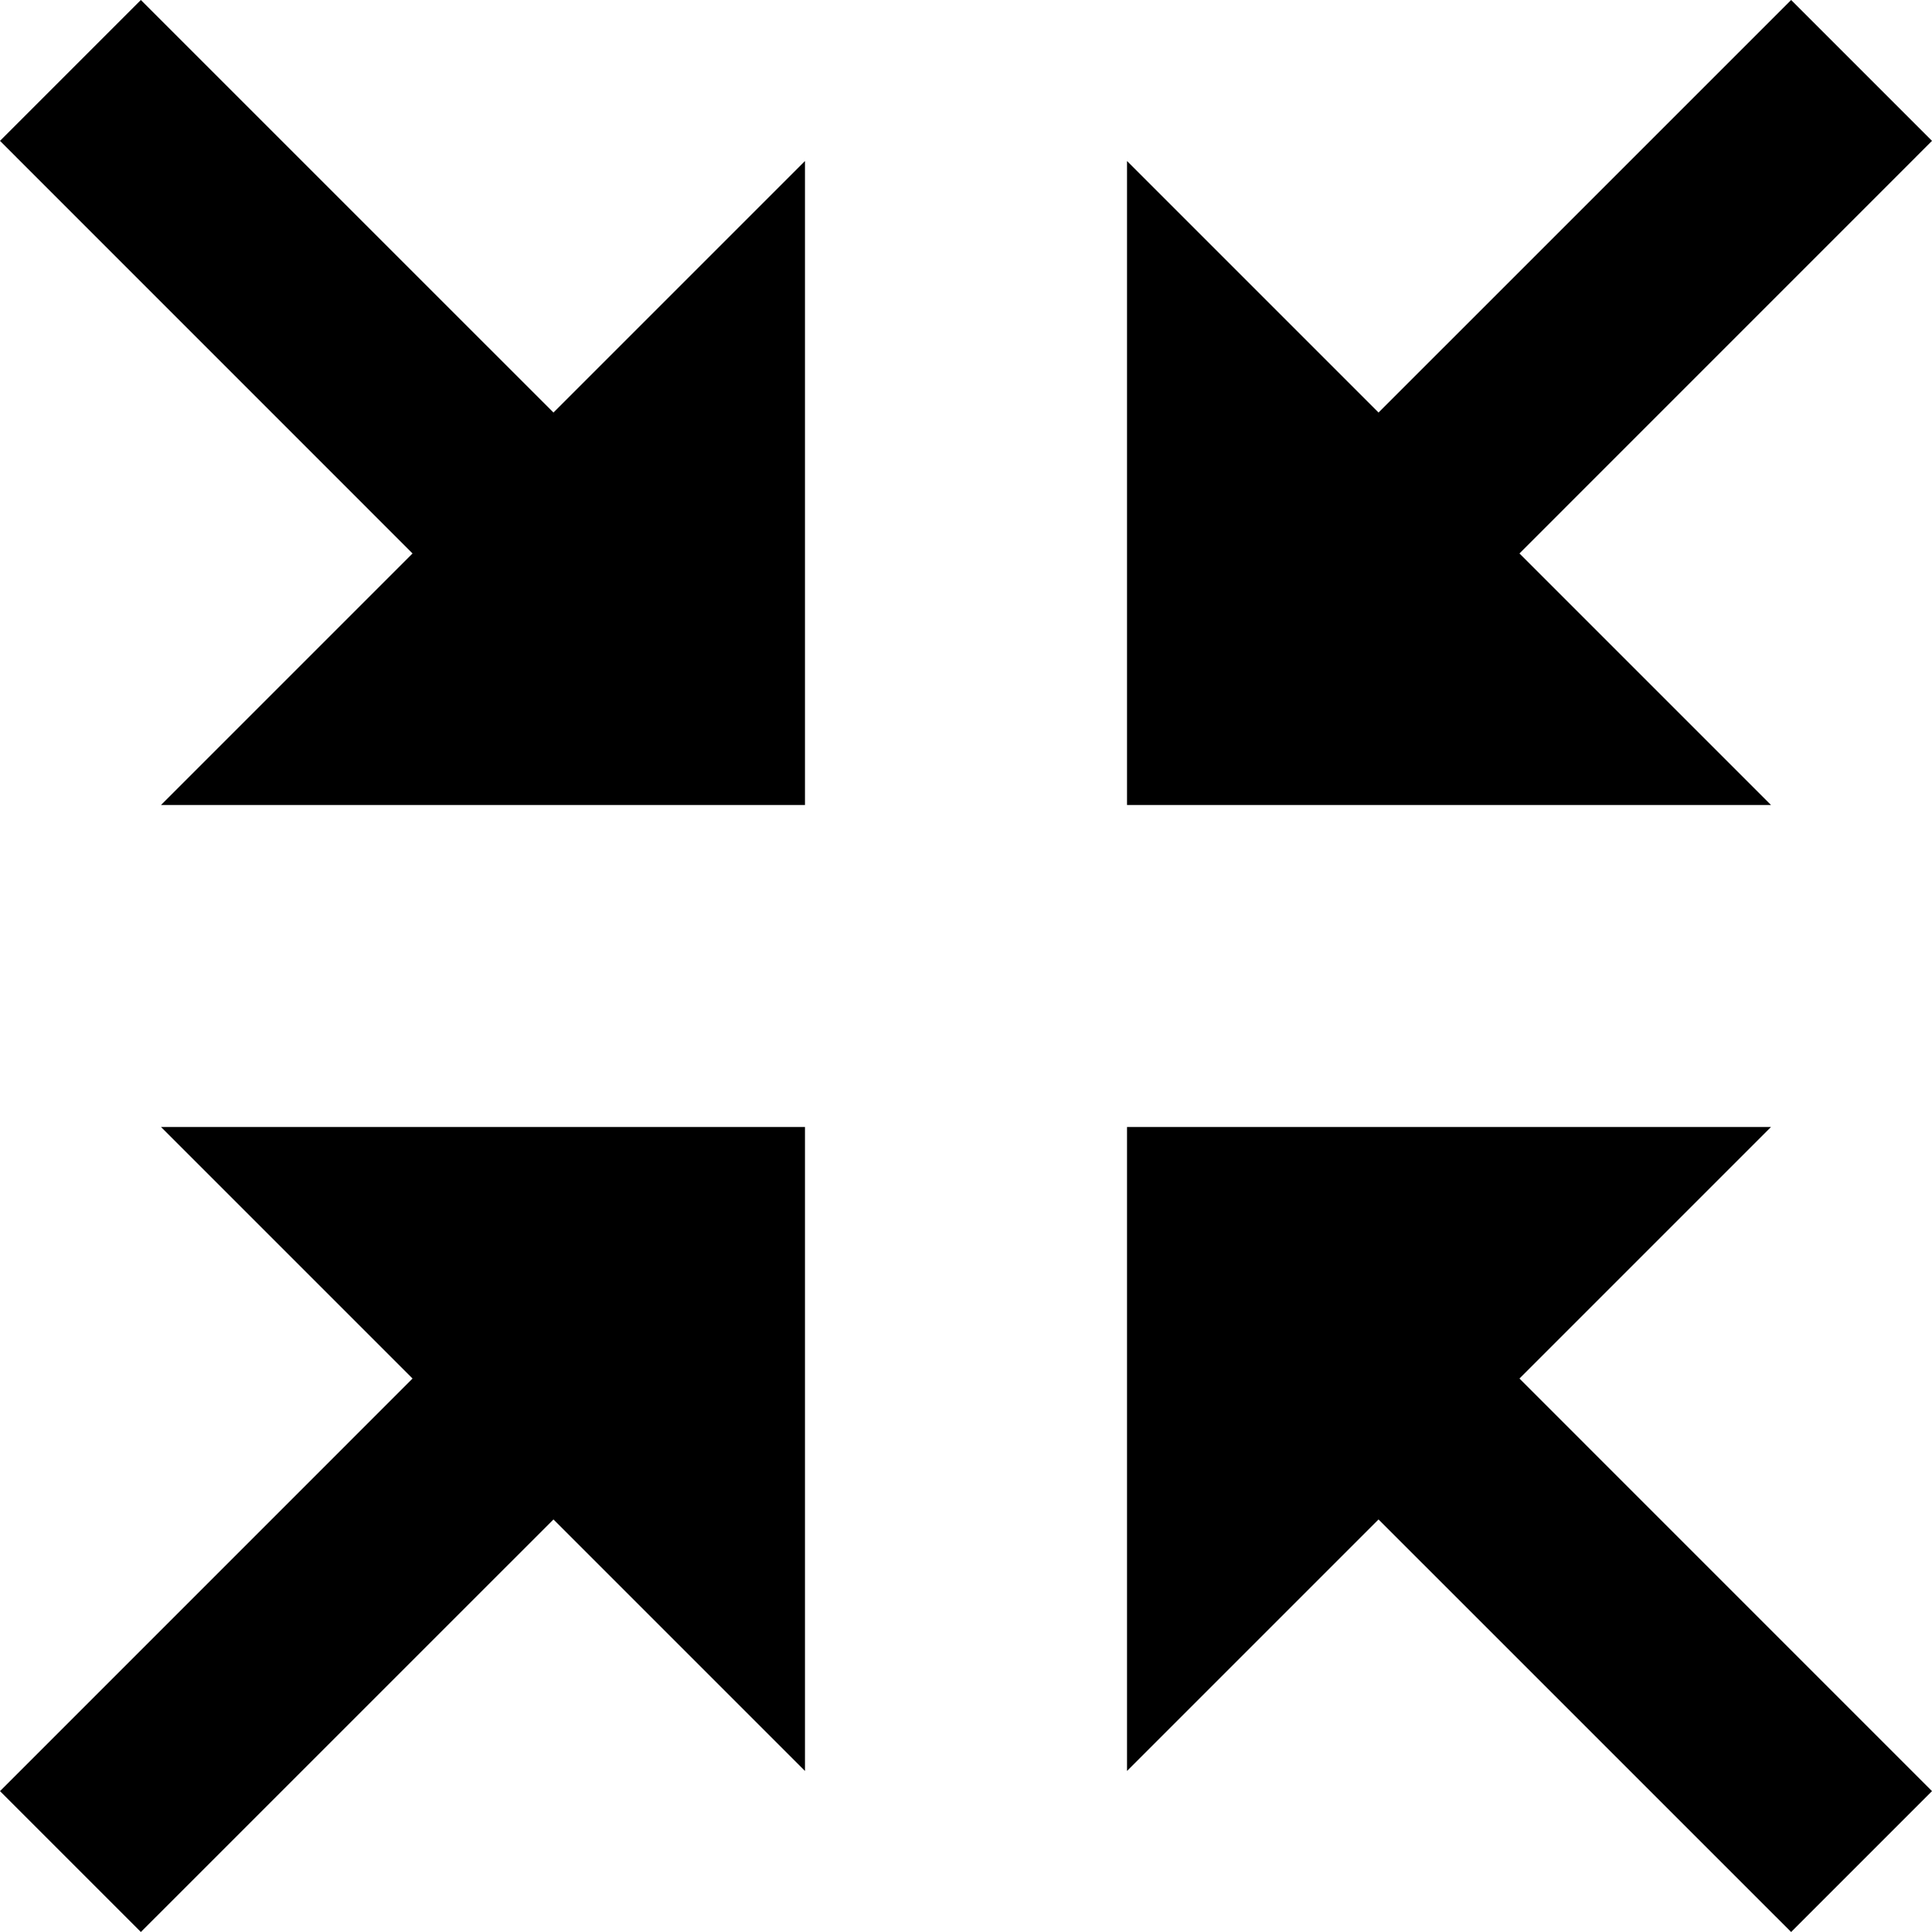 <svg width="32" height="32" viewBox="0 0 32 32" xmlns="http://www.w3.org/2000/svg"><g class="nc-icon-wrapper" fill="#000000"><path d="M32 2.333l-6.833 6.834 4.166 4.166H18.667V2.667l4.166 4.166L29.667 0 32 2.333zm0 27.334L29.667 32l-6.834-6.833-4.166 4.166V18.667h10.666l-4.166 4.166L32 29.667zm-32 0l6.833-6.834-4.166-4.166h10.666v10.666l-4.166-4.166L2.333 32 0 29.667zM0 2.333L2.333 0l6.834 6.833 4.166-4.166v10.666H2.667l4.166-4.166L0 2.333z"></path></g></svg>